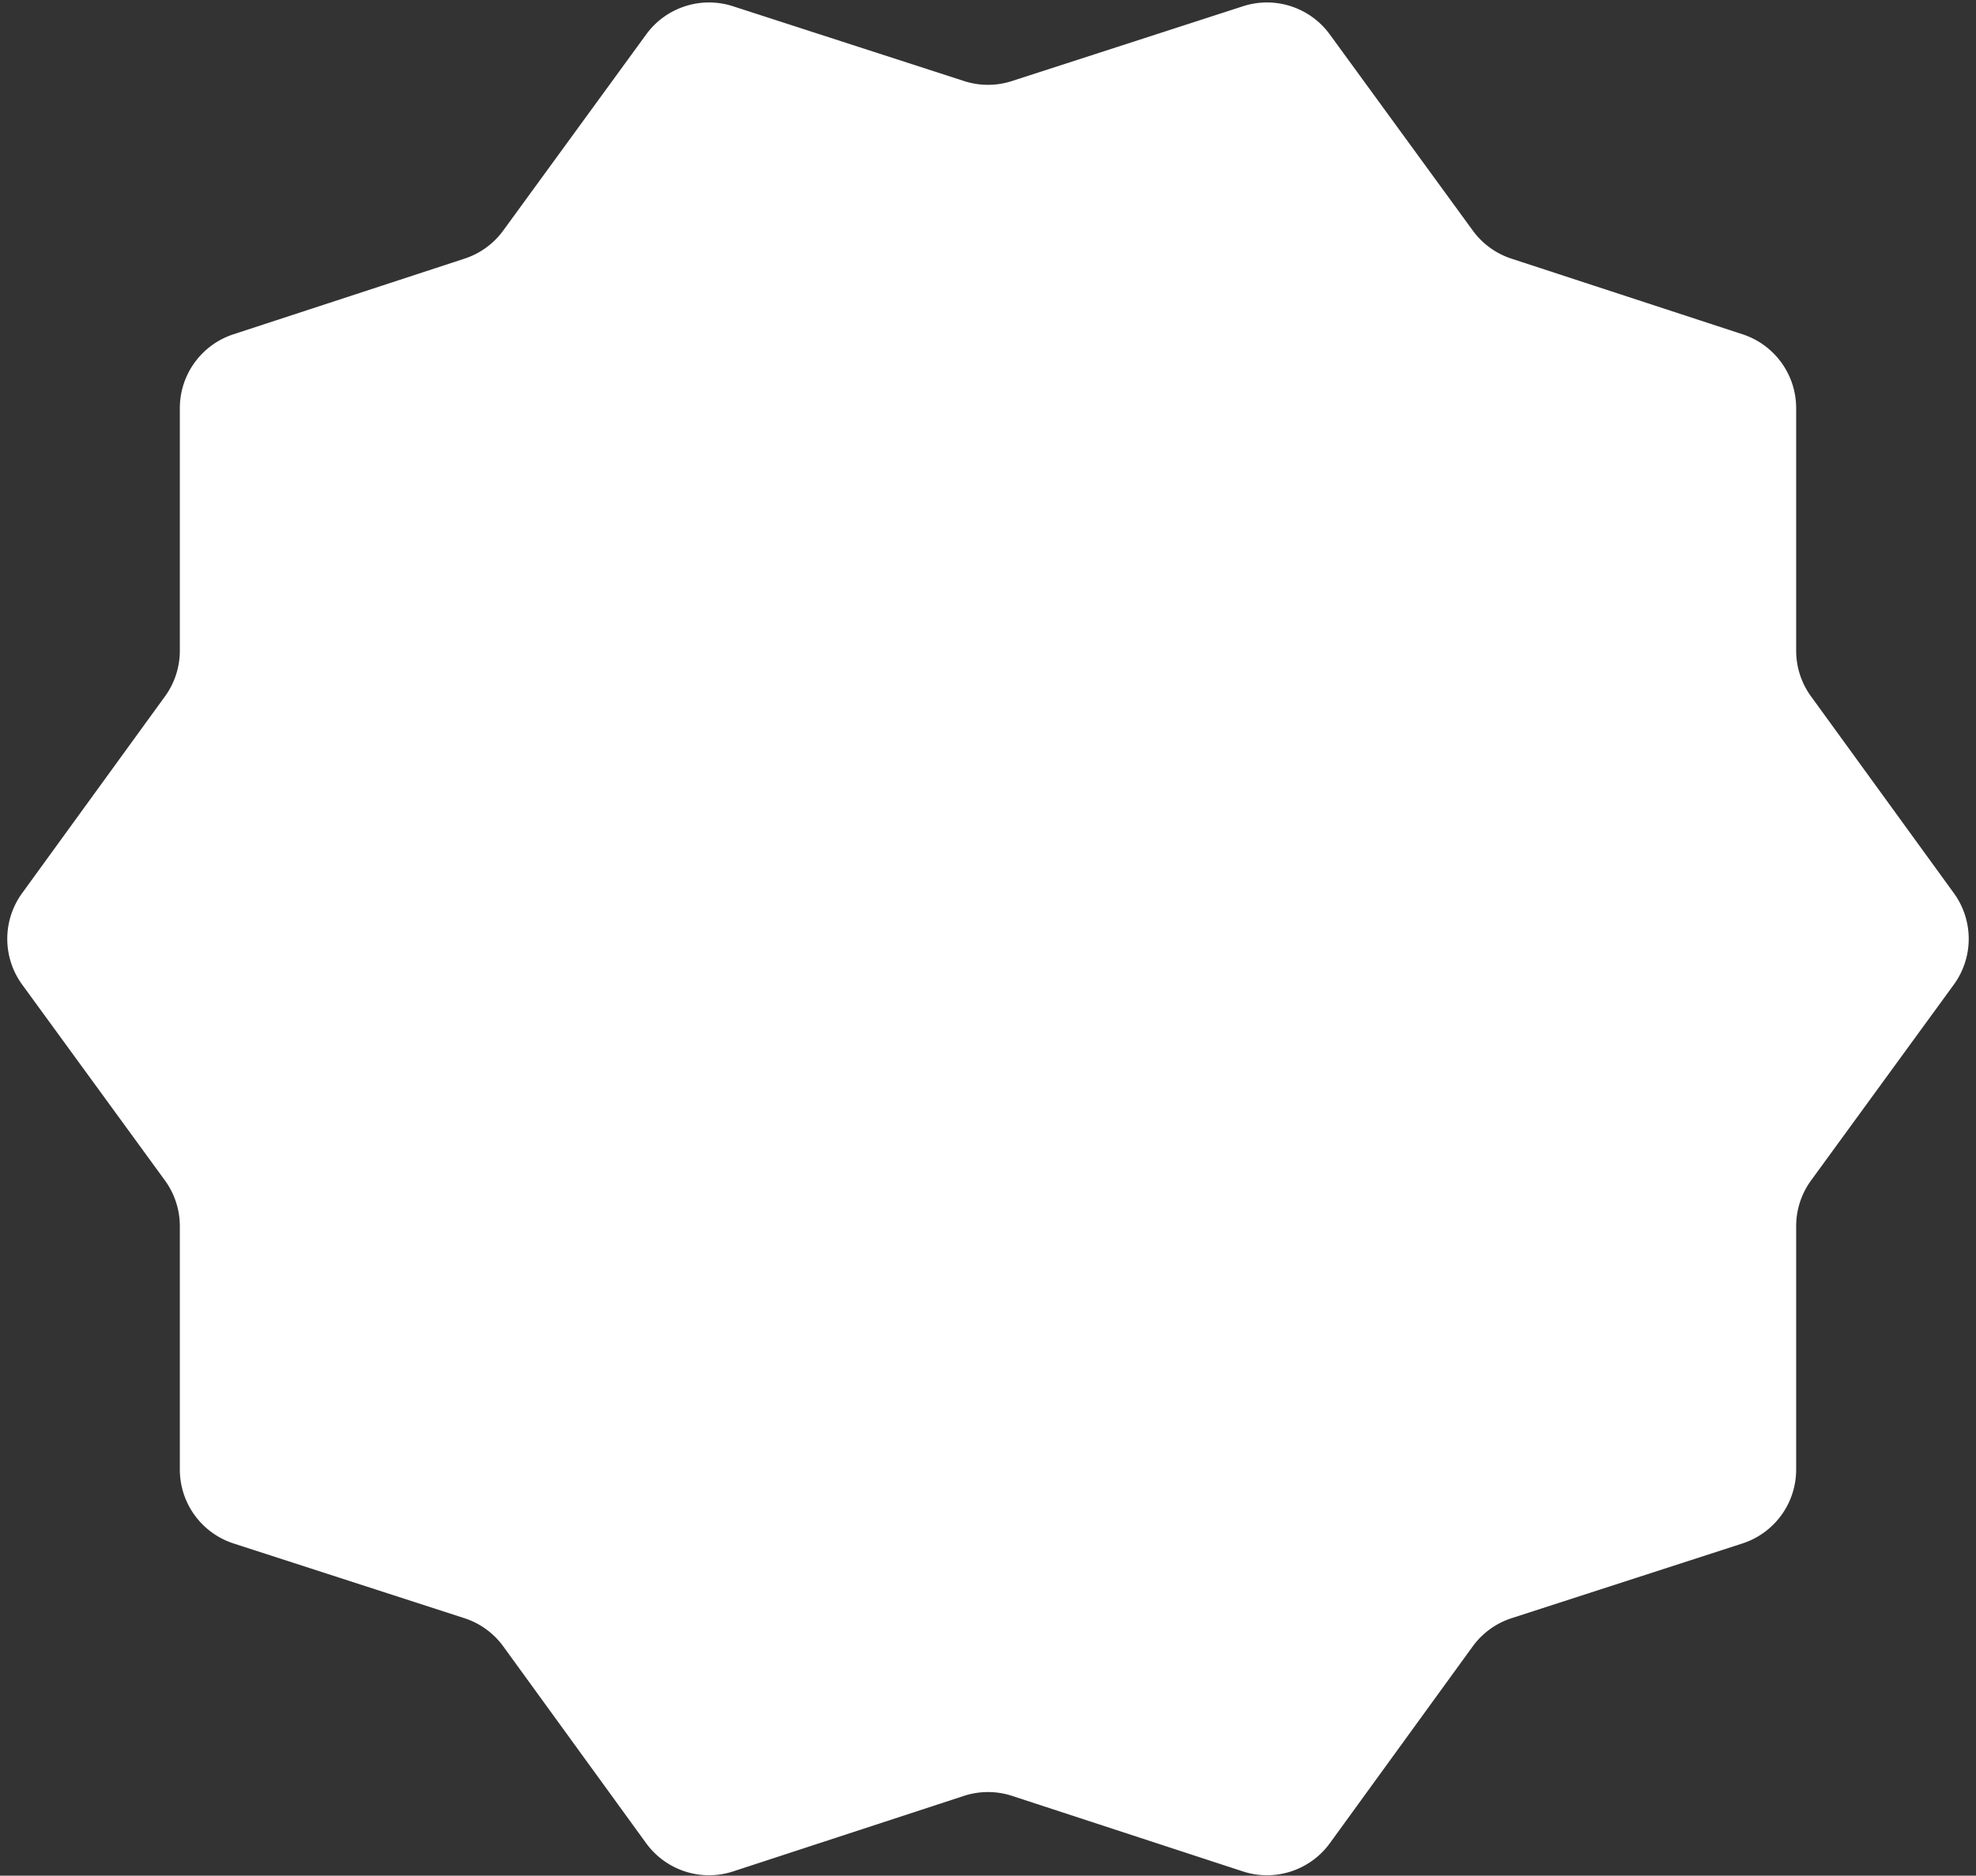 <svg width="178" height="169" fill="none" xmlns="http://www.w3.org/2000/svg"><rect width="100%" height="100%" fill="#333333" stroke="none"/><path d="M176.01 80.48a7.002 7.002 0 0 1-.008 8.234l-12.859 17.644a6.996 6.996 0 0 0-1.343 4.122v21.928a7 7 0 0 1-4.844 6.66l-20.786 6.73a6.998 6.998 0 0 0-3.51 2.548l-12.864 17.726a7 7 0 0 1-7.843 2.541l-20.775-6.8a6.988 6.988 0 0 0-4.356 0l-20.775 6.8a7 7 0 0 1-7.843-2.541L45.34 148.346a6.993 6.993 0 0 0-3.51-2.548l-20.786-6.73a7 7 0 0 1-4.844-6.66V110.48c0-1.481-.47-2.925-1.343-4.122L1.998 88.714a7 7 0 0 1-.008-8.235l12.875-17.74a7 7 0 0 0 1.335-4.111V36.774a7 7 0 0 1 4.822-6.652l20.83-6.82a7 7 0 0 0 3.48-2.529L58.211 3.1A7 7 0 0 1 66.025.562l20.819 6.74a7 7 0 0 0 4.312 0l20.818-6.74a7 7 0 0 1 7.813 2.537l12.882 17.674a6.996 6.996 0 0 0 3.479 2.53l20.83 6.819a7 7 0 0 1 4.822 6.652v21.854c0 1.477.467 2.916 1.335 4.111l12.875 17.74Z" fill="#fff"/></svg>